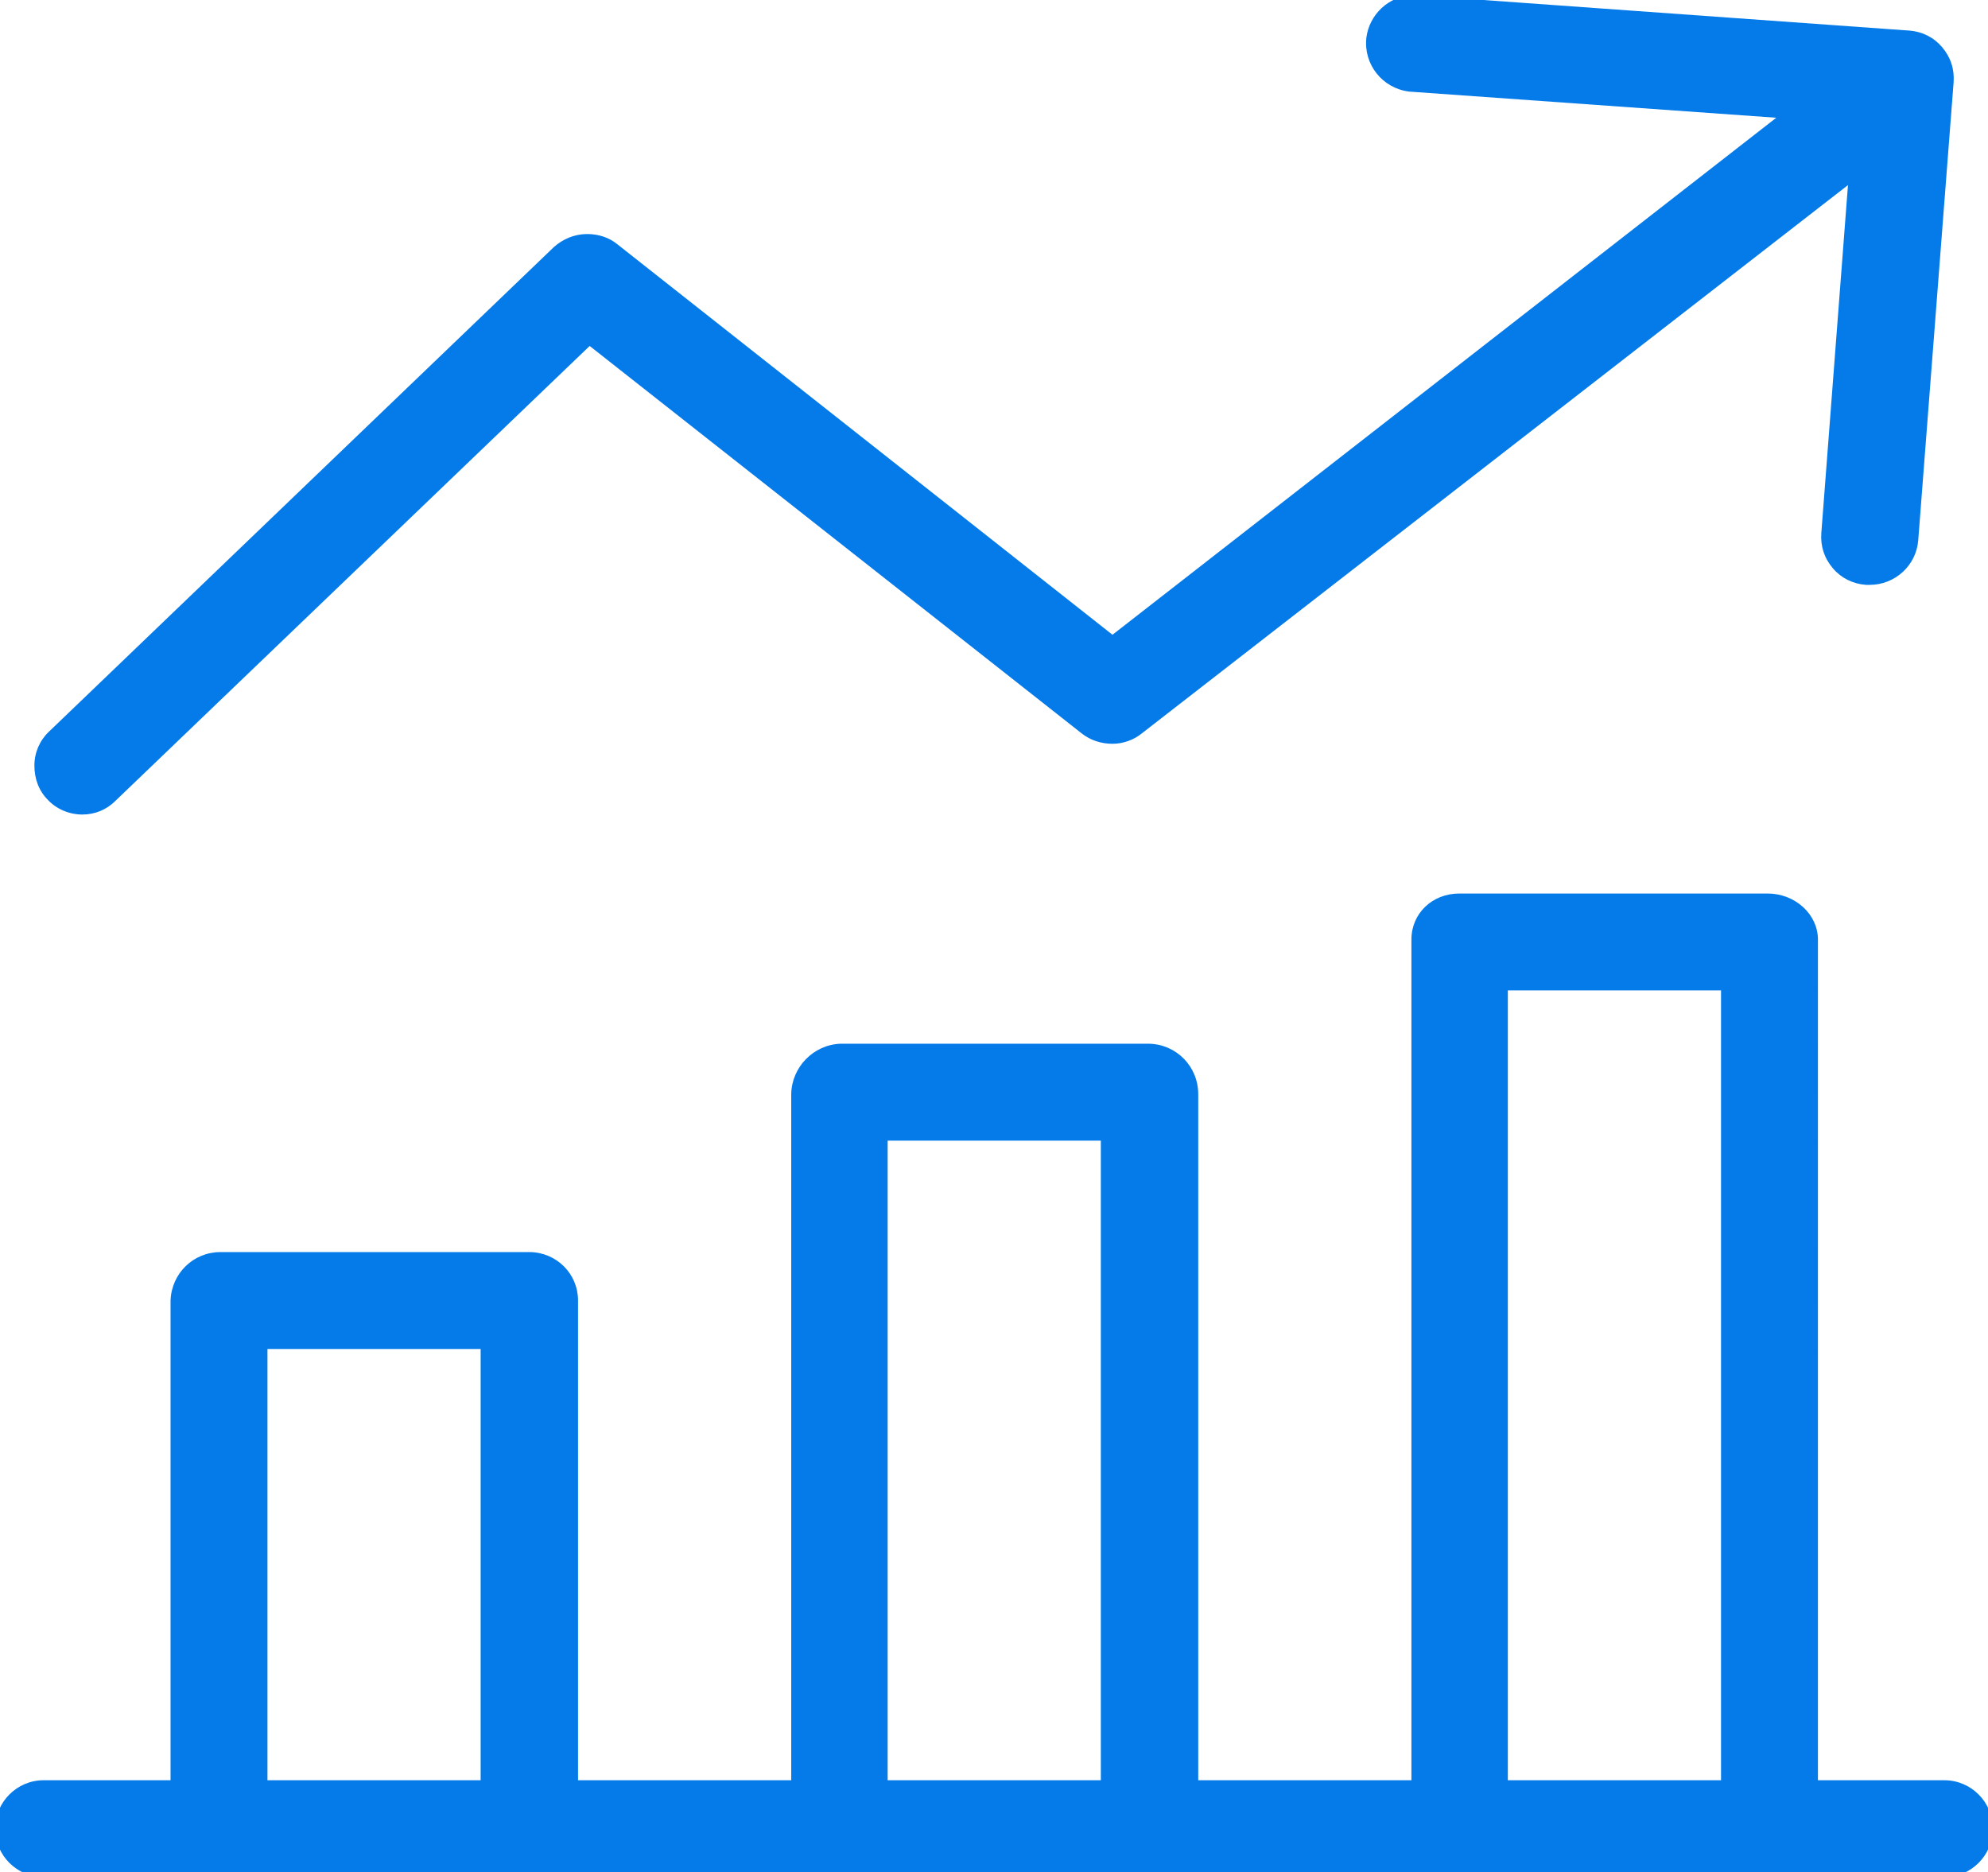 <?xml version="1.0" encoding="utf-8"?>
<!-- Generator: Adobe Illustrator 24.1.2, SVG Export Plug-In . SVG Version: 6.00 Build 0)  -->
<svg version="1.1" id="Слой_1" xmlns="http://www.w3.org/2000/svg" xmlns:xlink="http://www.w3.org/1999/xlink" x="0px" y="0px"
	 viewBox="0 0 410.3 386.4" style="enable-background:new 0 0 410.3 386.4;" xml:space="preserve">
<style type="text/css">
	.st0{fill:#057BE9;}
</style>
<g>
	<path class="st0" d="M17,168.1L17,168.1c2.6,0,5-1,6.8-2.8l97.9-93.9l101.6,80c1.8,1.4,4,2.1,6.3,2.1c2.2,0,4.4-0.8,6-2.1
		L381.4,38.2l-5.5,71.8c-0.2,2.7,0.6,5.2,2.4,7.3c1.7,2,4.1,3.2,6.8,3.4h0.8c5.2,0,9.6-4,10-9.2l7.3-94.5c0.2-2.7-0.6-5.2-2.4-7.3
		c-1.7-2-4.1-3.2-6.8-3.4l-0.1,0L292.2-1l-0.7,0c-4.9,0.2-8.9,4-9.5,8.8c-0.6,5.5,3.3,10.4,8.8,11.1l75.8,5.4L229.6,131L127.4,50.4
		c-1.7-1.4-3.9-2.1-6.2-2.1c-2.6,0-5,1-6.9,2.7L10.1,151c-1.9,1.8-3,4.3-3,7s0.9,5.2,2.8,7.1C11.7,167,14.3,168.1,17,168.1z"/>
	<path class="st0" d="M401.3,367.4h-26.1V193.9c0-5.2-4.7-9.5-10.4-9.5h-63.6c-5.6,0-9.9,4.1-9.9,9.5v173.5h-44V225.8
		c0-5.7-4.5-10.3-10.2-10.4l-63.6,0c-5.6,0.2-10.1,4.8-10.2,10.4v141.6h-44v-99c0-5.5-4.4-9.9-9.9-10H45.5c-5.6,0-10.1,4.4-10.3,10
		v99H9c-5.5,0-10,4.5-10,10s4.5,10,10,10h392.3c5.5,0,10-4.5,10-10S406.8,367.4,401.3,367.4z M99.2,278.4v89h-44v-89H99.2z
		 M227.2,235.4v132h-44v-132H227.2z M311.2,204.4h44v163h-44L311.2,204.4z"/>
</g>
</svg>
